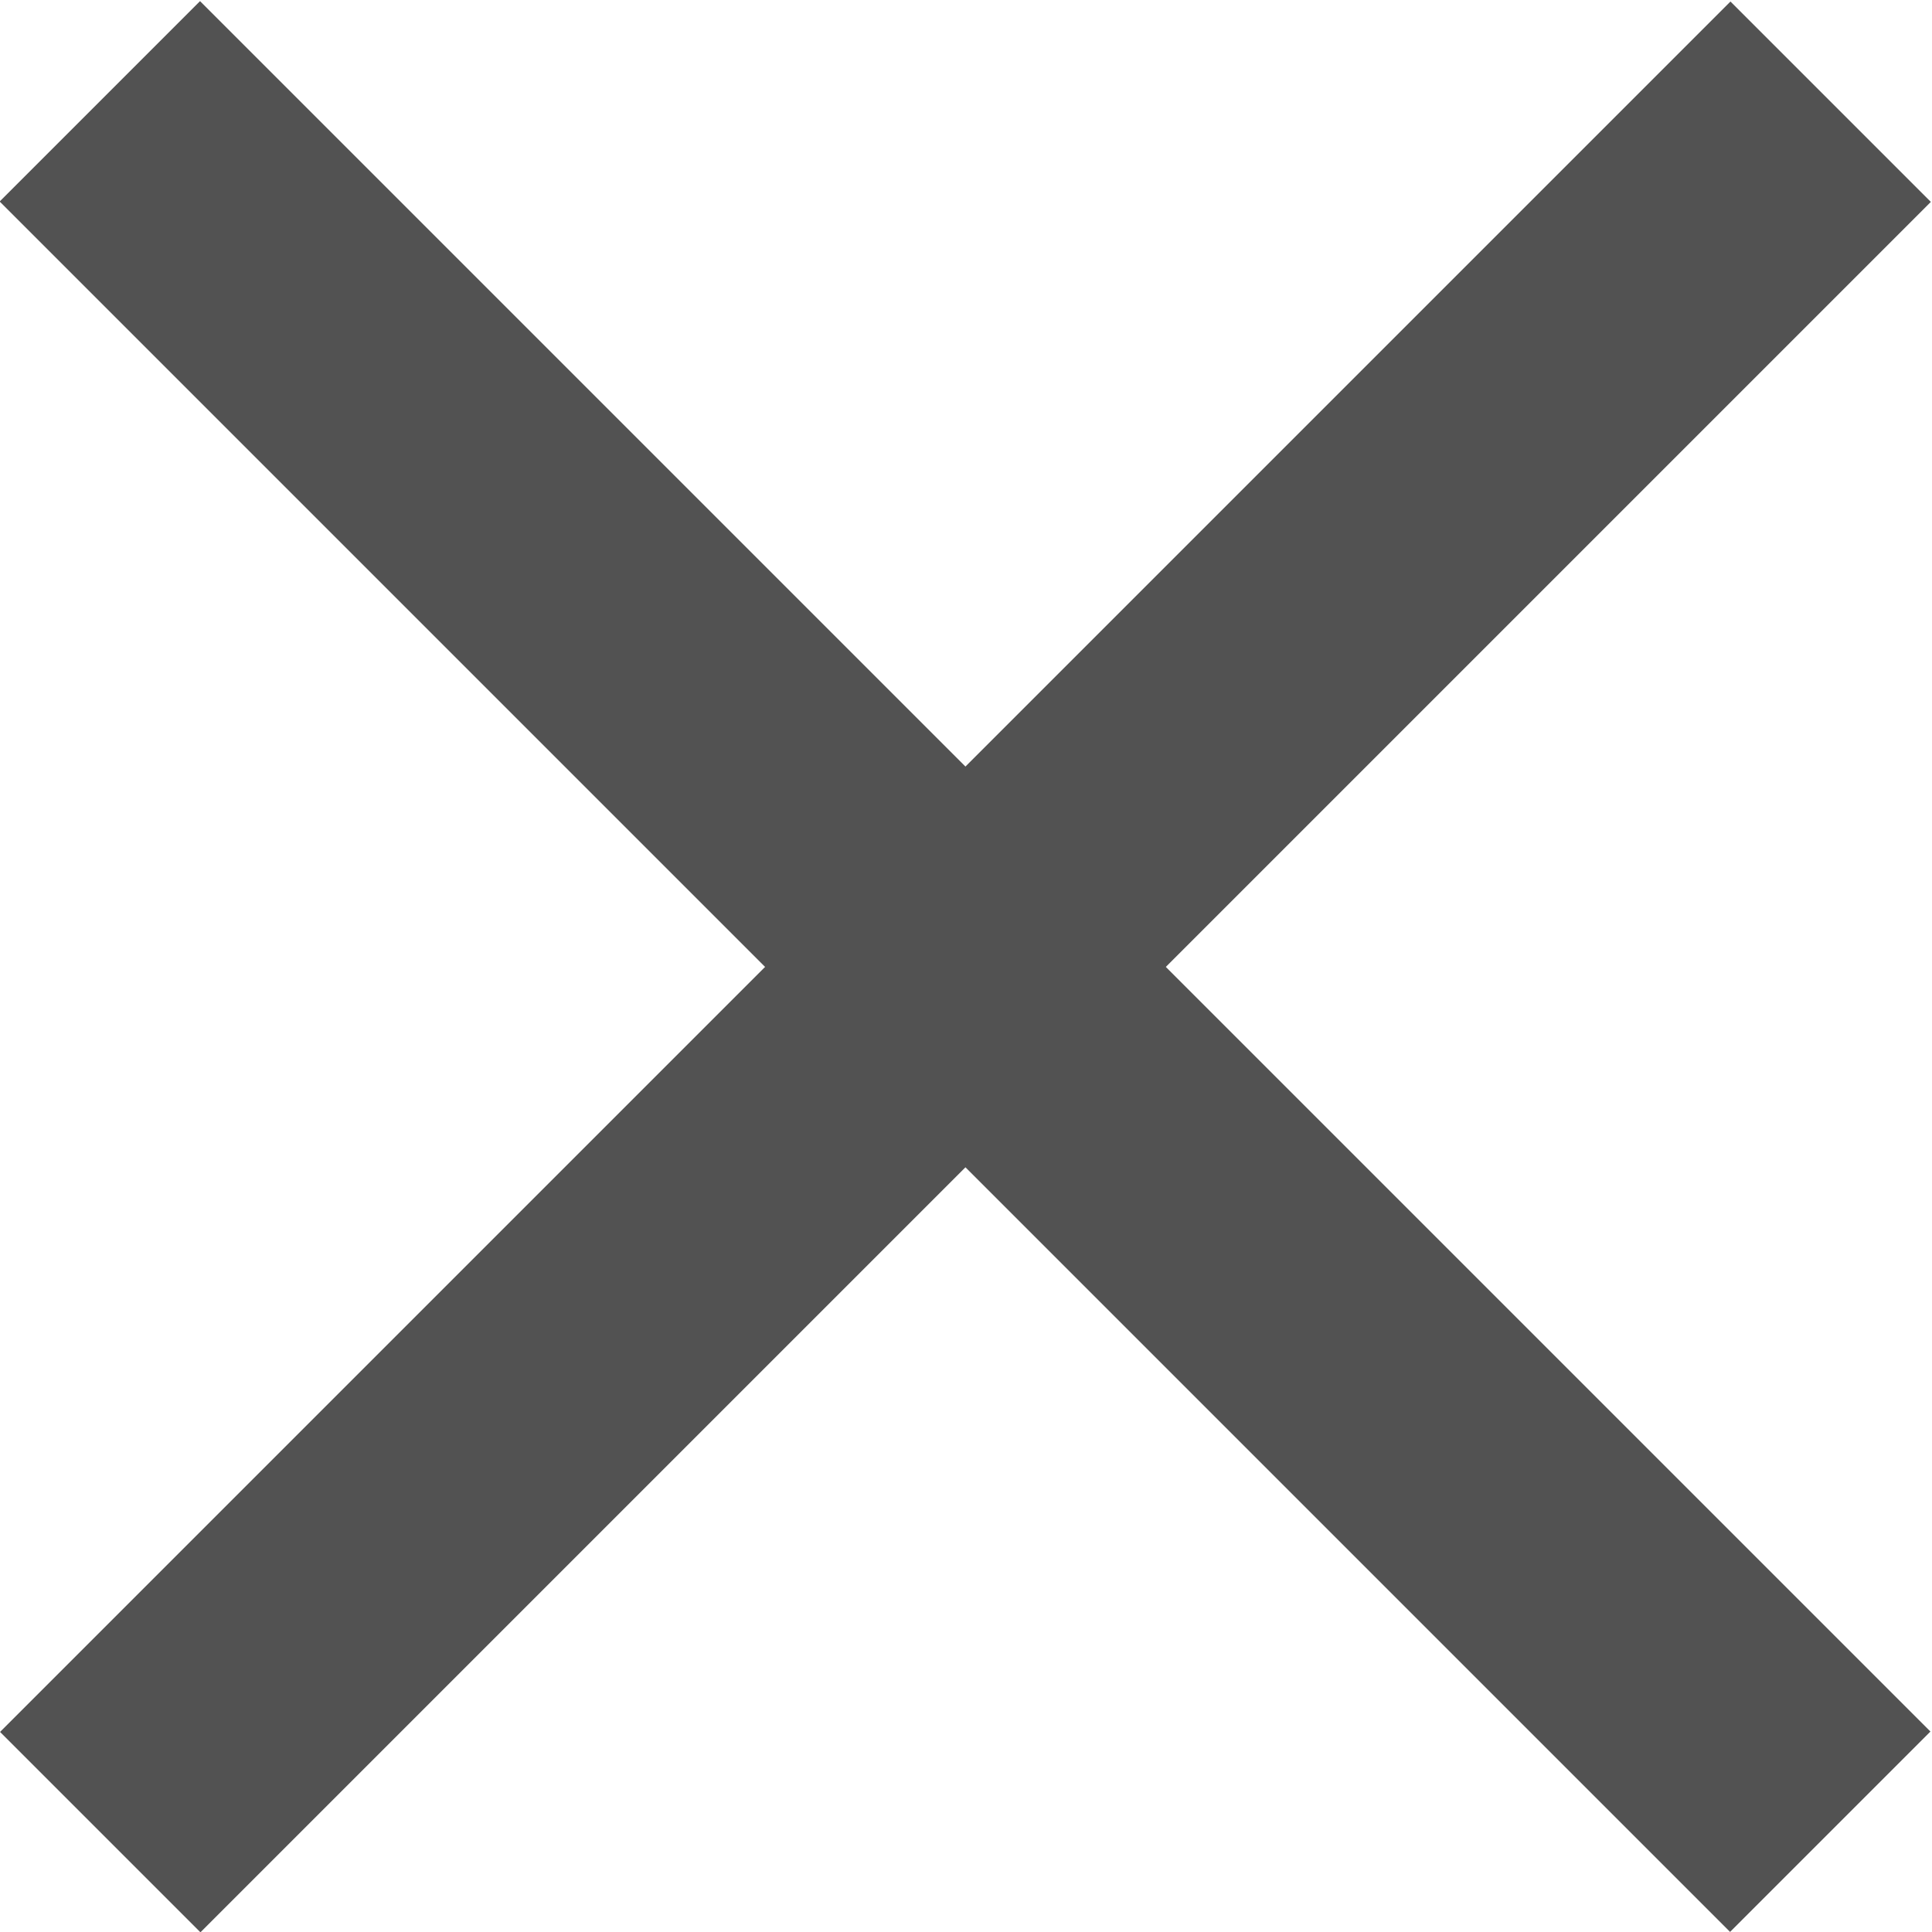 <svg id="Capa_1" data-name="Capa 1" xmlns="http://www.w3.org/2000/svg" viewBox="0 0 34.09 34.09"><defs><style>.cls-1{fill:#525252;}</style></defs><title>icons</title><rect class="cls-1" x="-4.56" y="14.56" width="43.18" height="5" transform="translate(-7.07 17.04) rotate(-45)"/><rect class="cls-1" x="14.53" y="-4.54" width="5" height="43.18" transform="translate(-7.07 17.04) rotate(-45)"/></svg>
